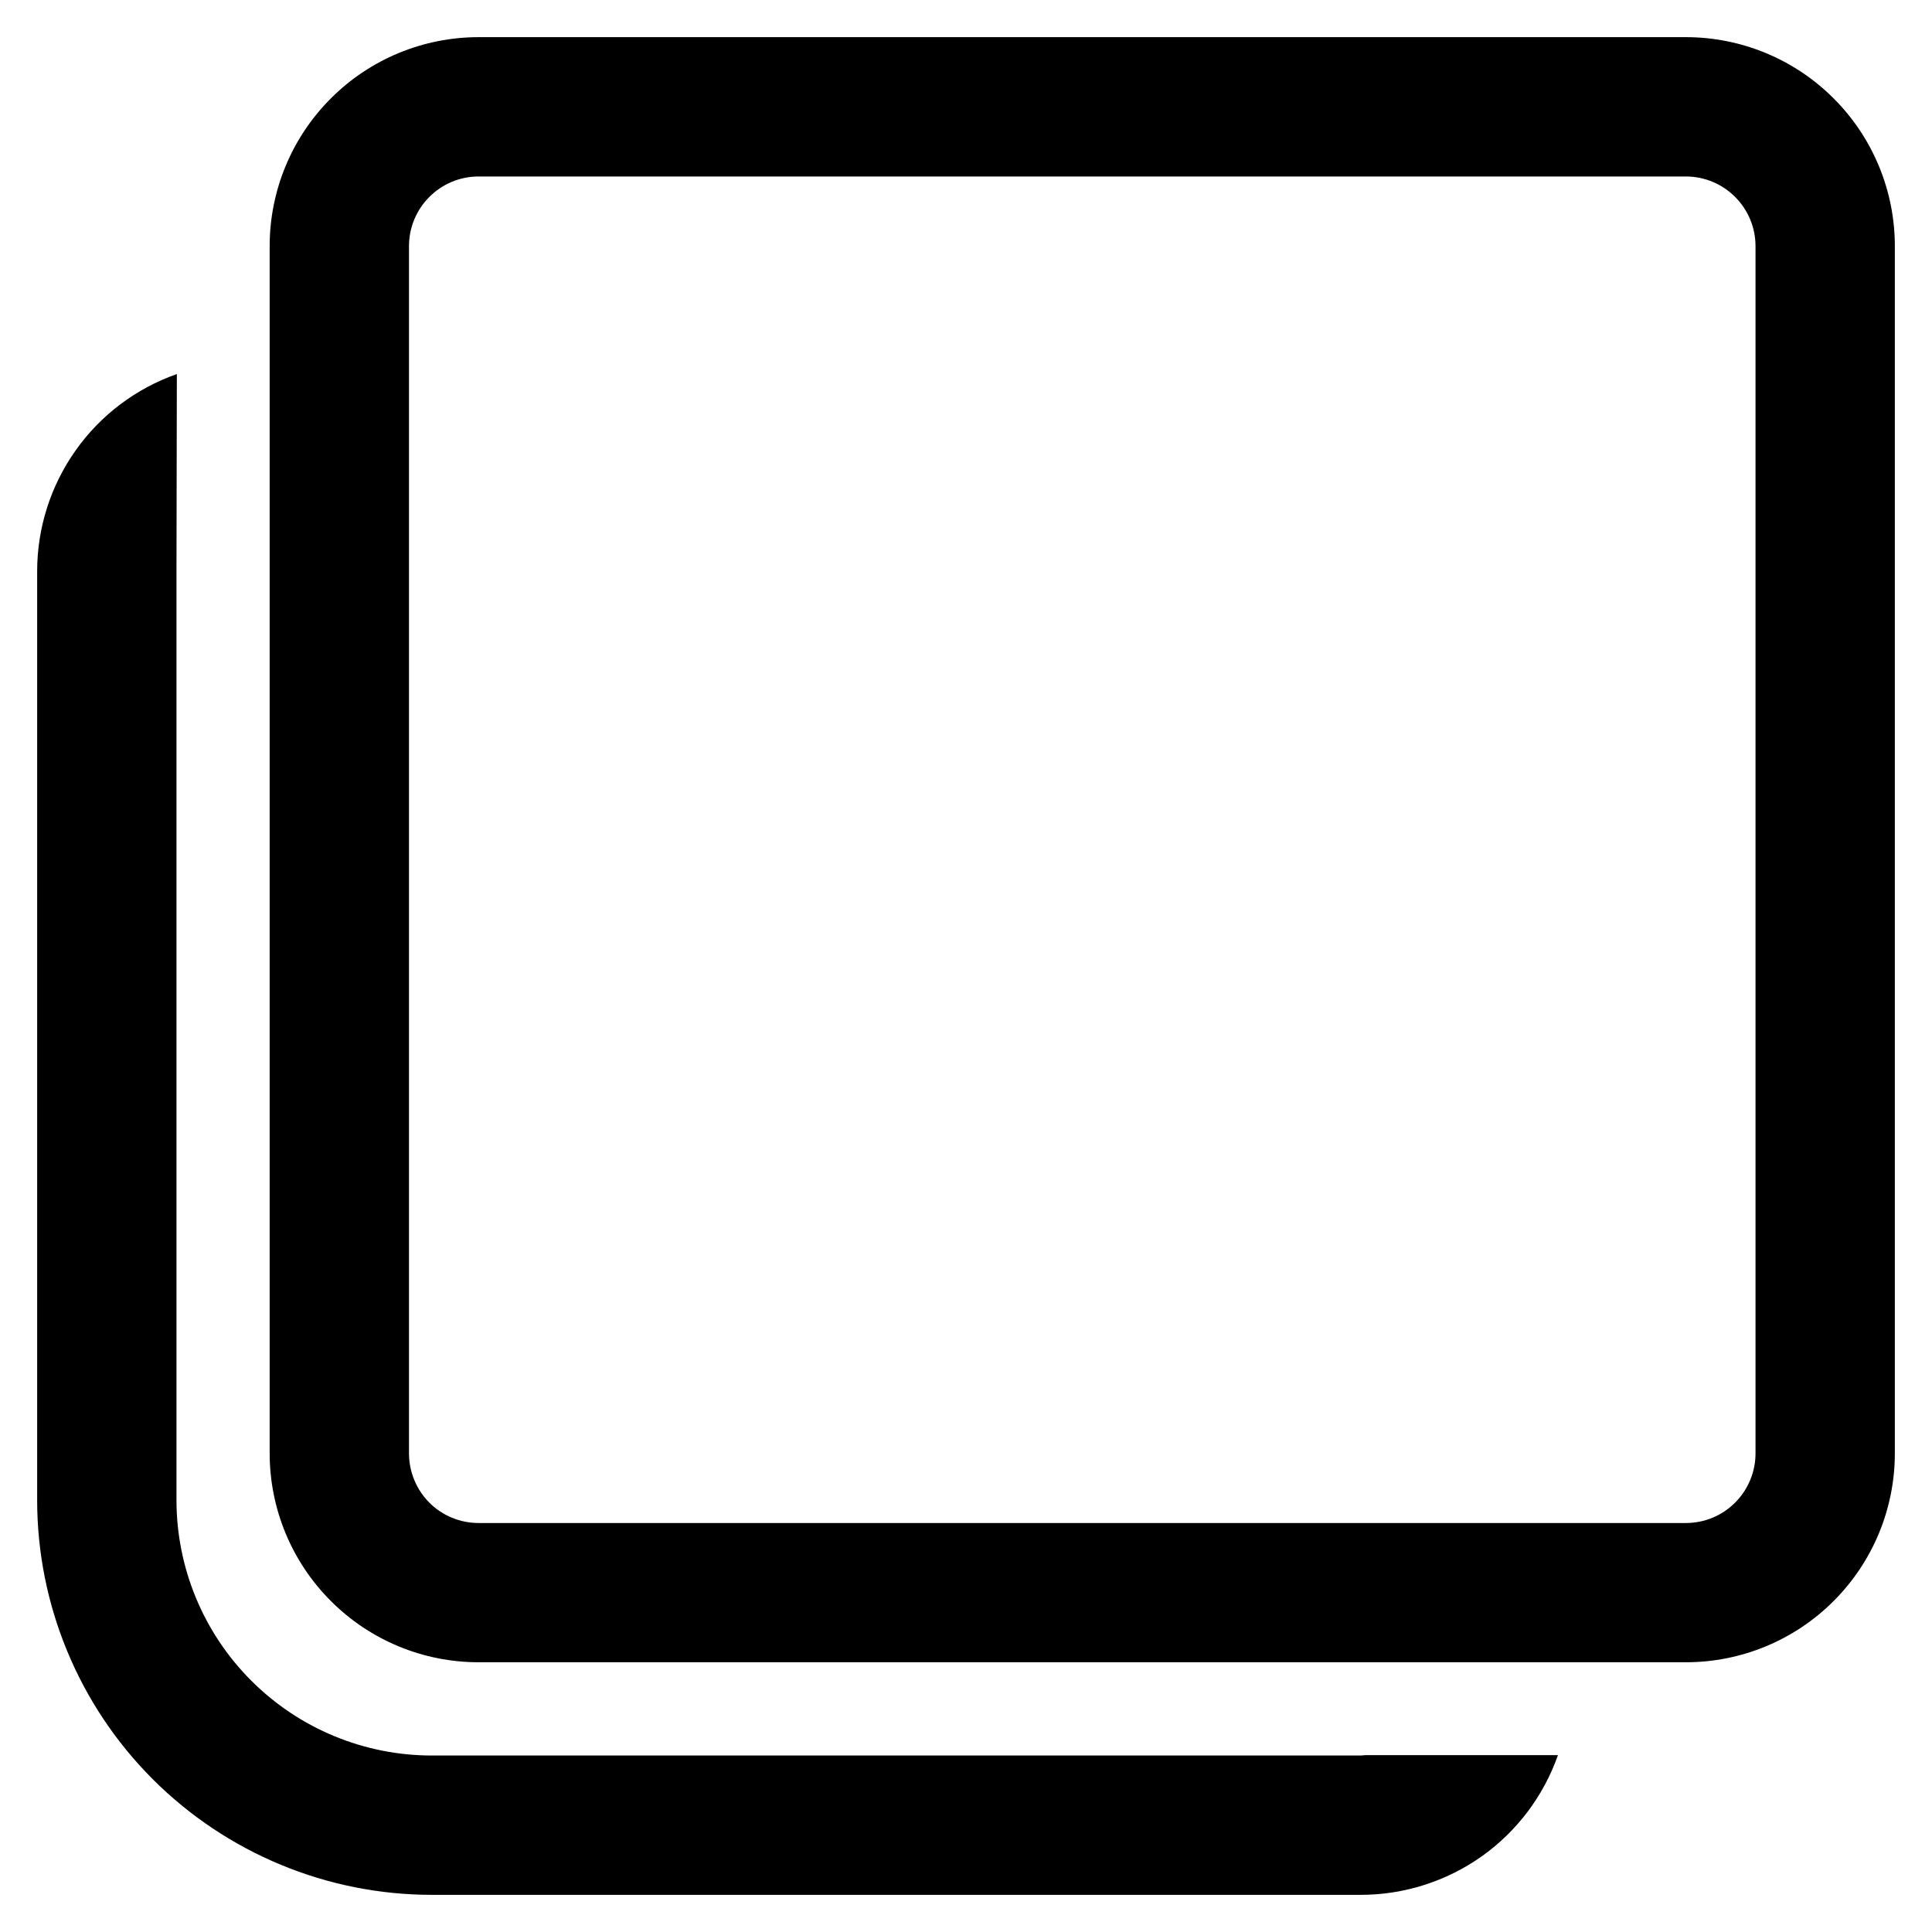 <svg width="26" height="26" viewBox="0 0 26 26" fill="none" xmlns="http://www.w3.org/2000/svg">
<path d="M20.966 23.62C20.773 24.17 20.414 24.646 19.939 24.983C19.463 25.319 18.895 25.5 18.312 25.5H5.812C4.404 25.5 3.052 24.94 2.056 23.944C1.06 22.948 0.5 21.596 0.5 20.188V7.688C0.5 7.105 0.681 6.537 1.018 6.061C1.354 5.586 1.83 5.227 2.38 5.034L2.375 7.655V20.188C2.375 21.099 2.737 21.974 3.382 22.618C4.026 23.263 4.901 23.625 5.812 23.625H18.312L18.376 23.62H20.966ZM25.5 19.558C25.5 20.303 25.204 21.019 24.676 21.546C24.149 22.074 23.433 22.37 22.688 22.37H6.441C5.695 22.37 4.98 22.074 4.453 21.546C3.925 21.019 3.629 20.303 3.629 19.558V3.312C3.629 2.567 3.925 1.851 4.453 1.324C4.98 0.796 5.695 0.5 6.441 0.5L22.688 0.5C23.433 0.5 24.149 0.796 24.676 1.324C25.204 1.851 25.5 2.567 25.5 3.312V19.559V19.558ZM23.625 19.558V3.312C23.625 3.064 23.526 2.825 23.35 2.65C23.175 2.474 22.936 2.375 22.688 2.375L6.441 2.375C5.924 2.375 5.504 2.795 5.504 3.312V19.559C5.504 19.807 5.603 20.046 5.778 20.222C5.954 20.398 6.193 20.496 6.441 20.496H22.688C22.936 20.496 23.175 20.398 23.35 20.222C23.526 20.046 23.625 19.807 23.625 19.559V19.558Z" fill="black"/>
</svg>
